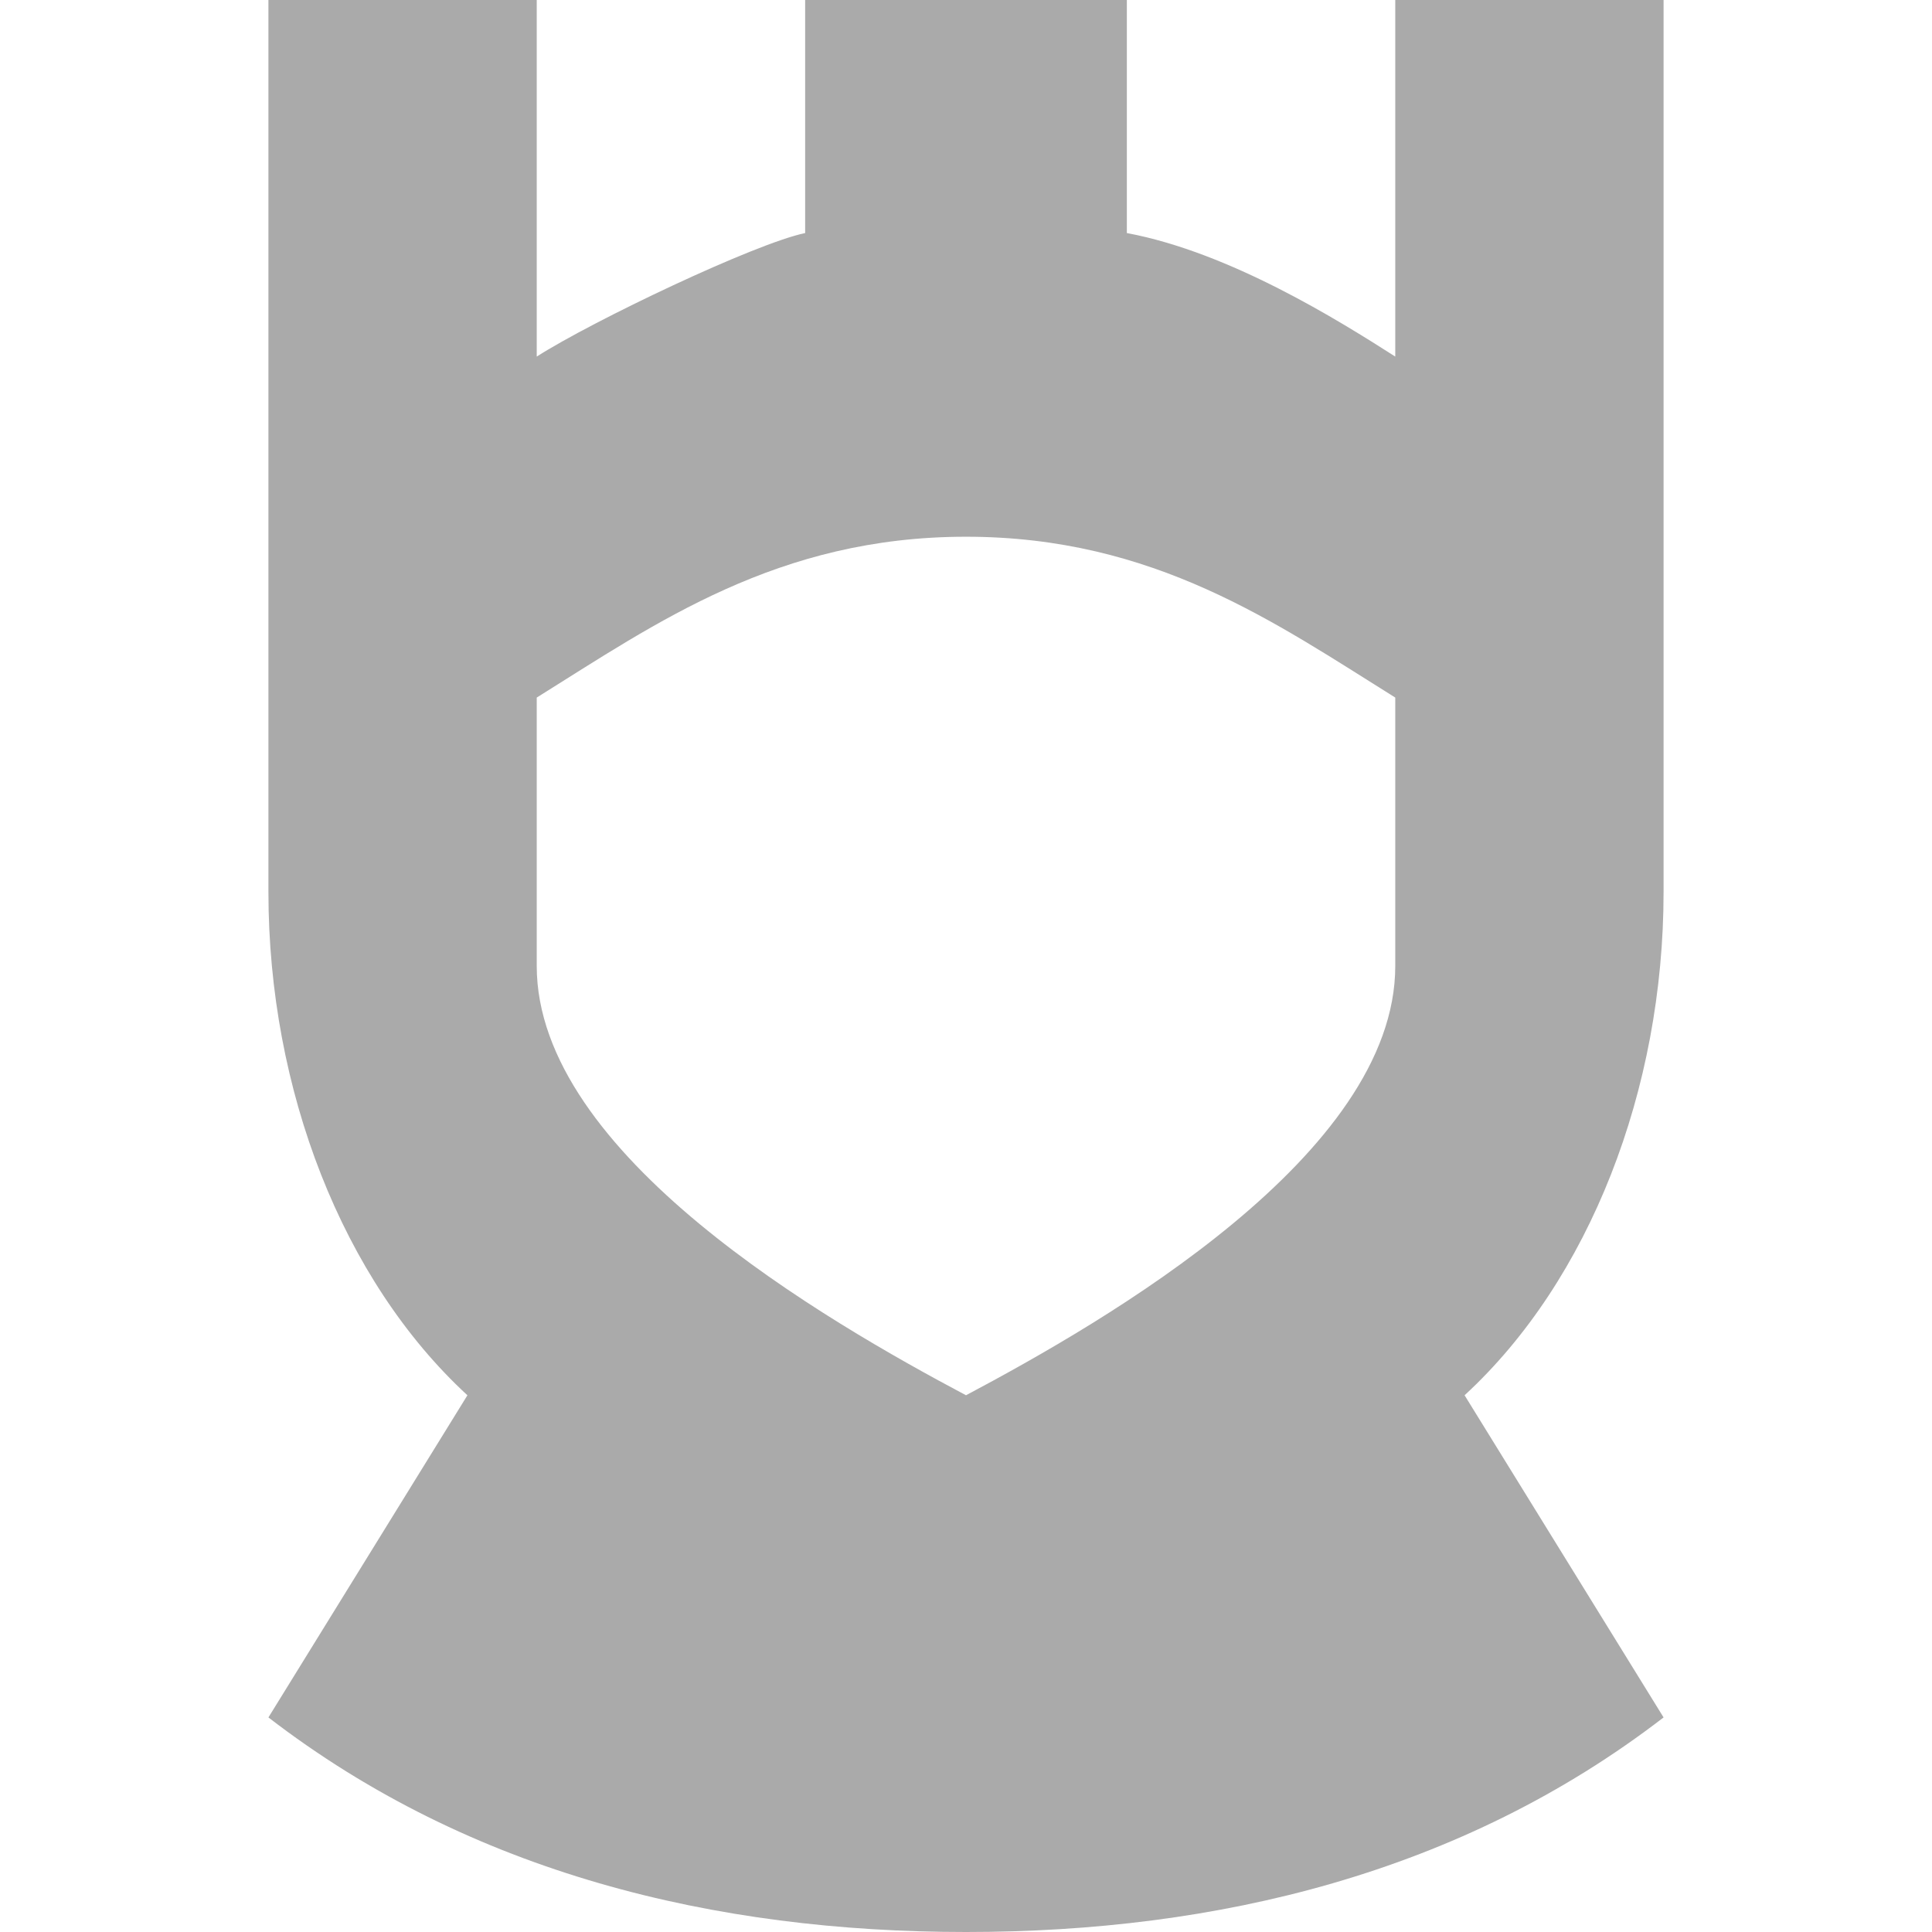 
<svg xmlns="http://www.w3.org/2000/svg" xmlns:xlink="http://www.w3.org/1999/xlink" width="16px" height="16px" viewBox="0 0 16 16" version="1.1">
<g id="surface1">
<path style=" stroke:none;fill-rule:nonzero;fill:#aaaaaa;fill-opacity:1;" d="M 2.223 0 L 2.223 7.387 C 2.223 9.023 2.836 10.602 3.871 11.555 L 2.223 14.223 C 3.902 15.516 5.926 16 8 16 C 10.074 16 12.098 15.516 13.777 14.223 L 12.129 11.555 C 13.164 10.602 13.777 9.023 13.777 7.387 L 13.777 0 L 11.555 0 L 11.555 2.953 C 11.09 2.656 10.188 2.09 9.332 1.93 L 9.332 0 L 6.668 0 L 6.668 1.93 C 6.254 2.016 4.91 2.656 4.445 2.953 L 4.445 0 Z M 8 4.445 C 9.559 4.445 10.566 5.16 11.555 5.777 L 11.555 8 C 11.555 9.562 9.156 10.941 8 11.555 C 6.844 10.941 4.445 9.562 4.445 8 L 4.445 5.777 C 5.434 5.16 6.441 4.445 8 4.445 Z M 8 4.445 "/>
</g>
</svg>
